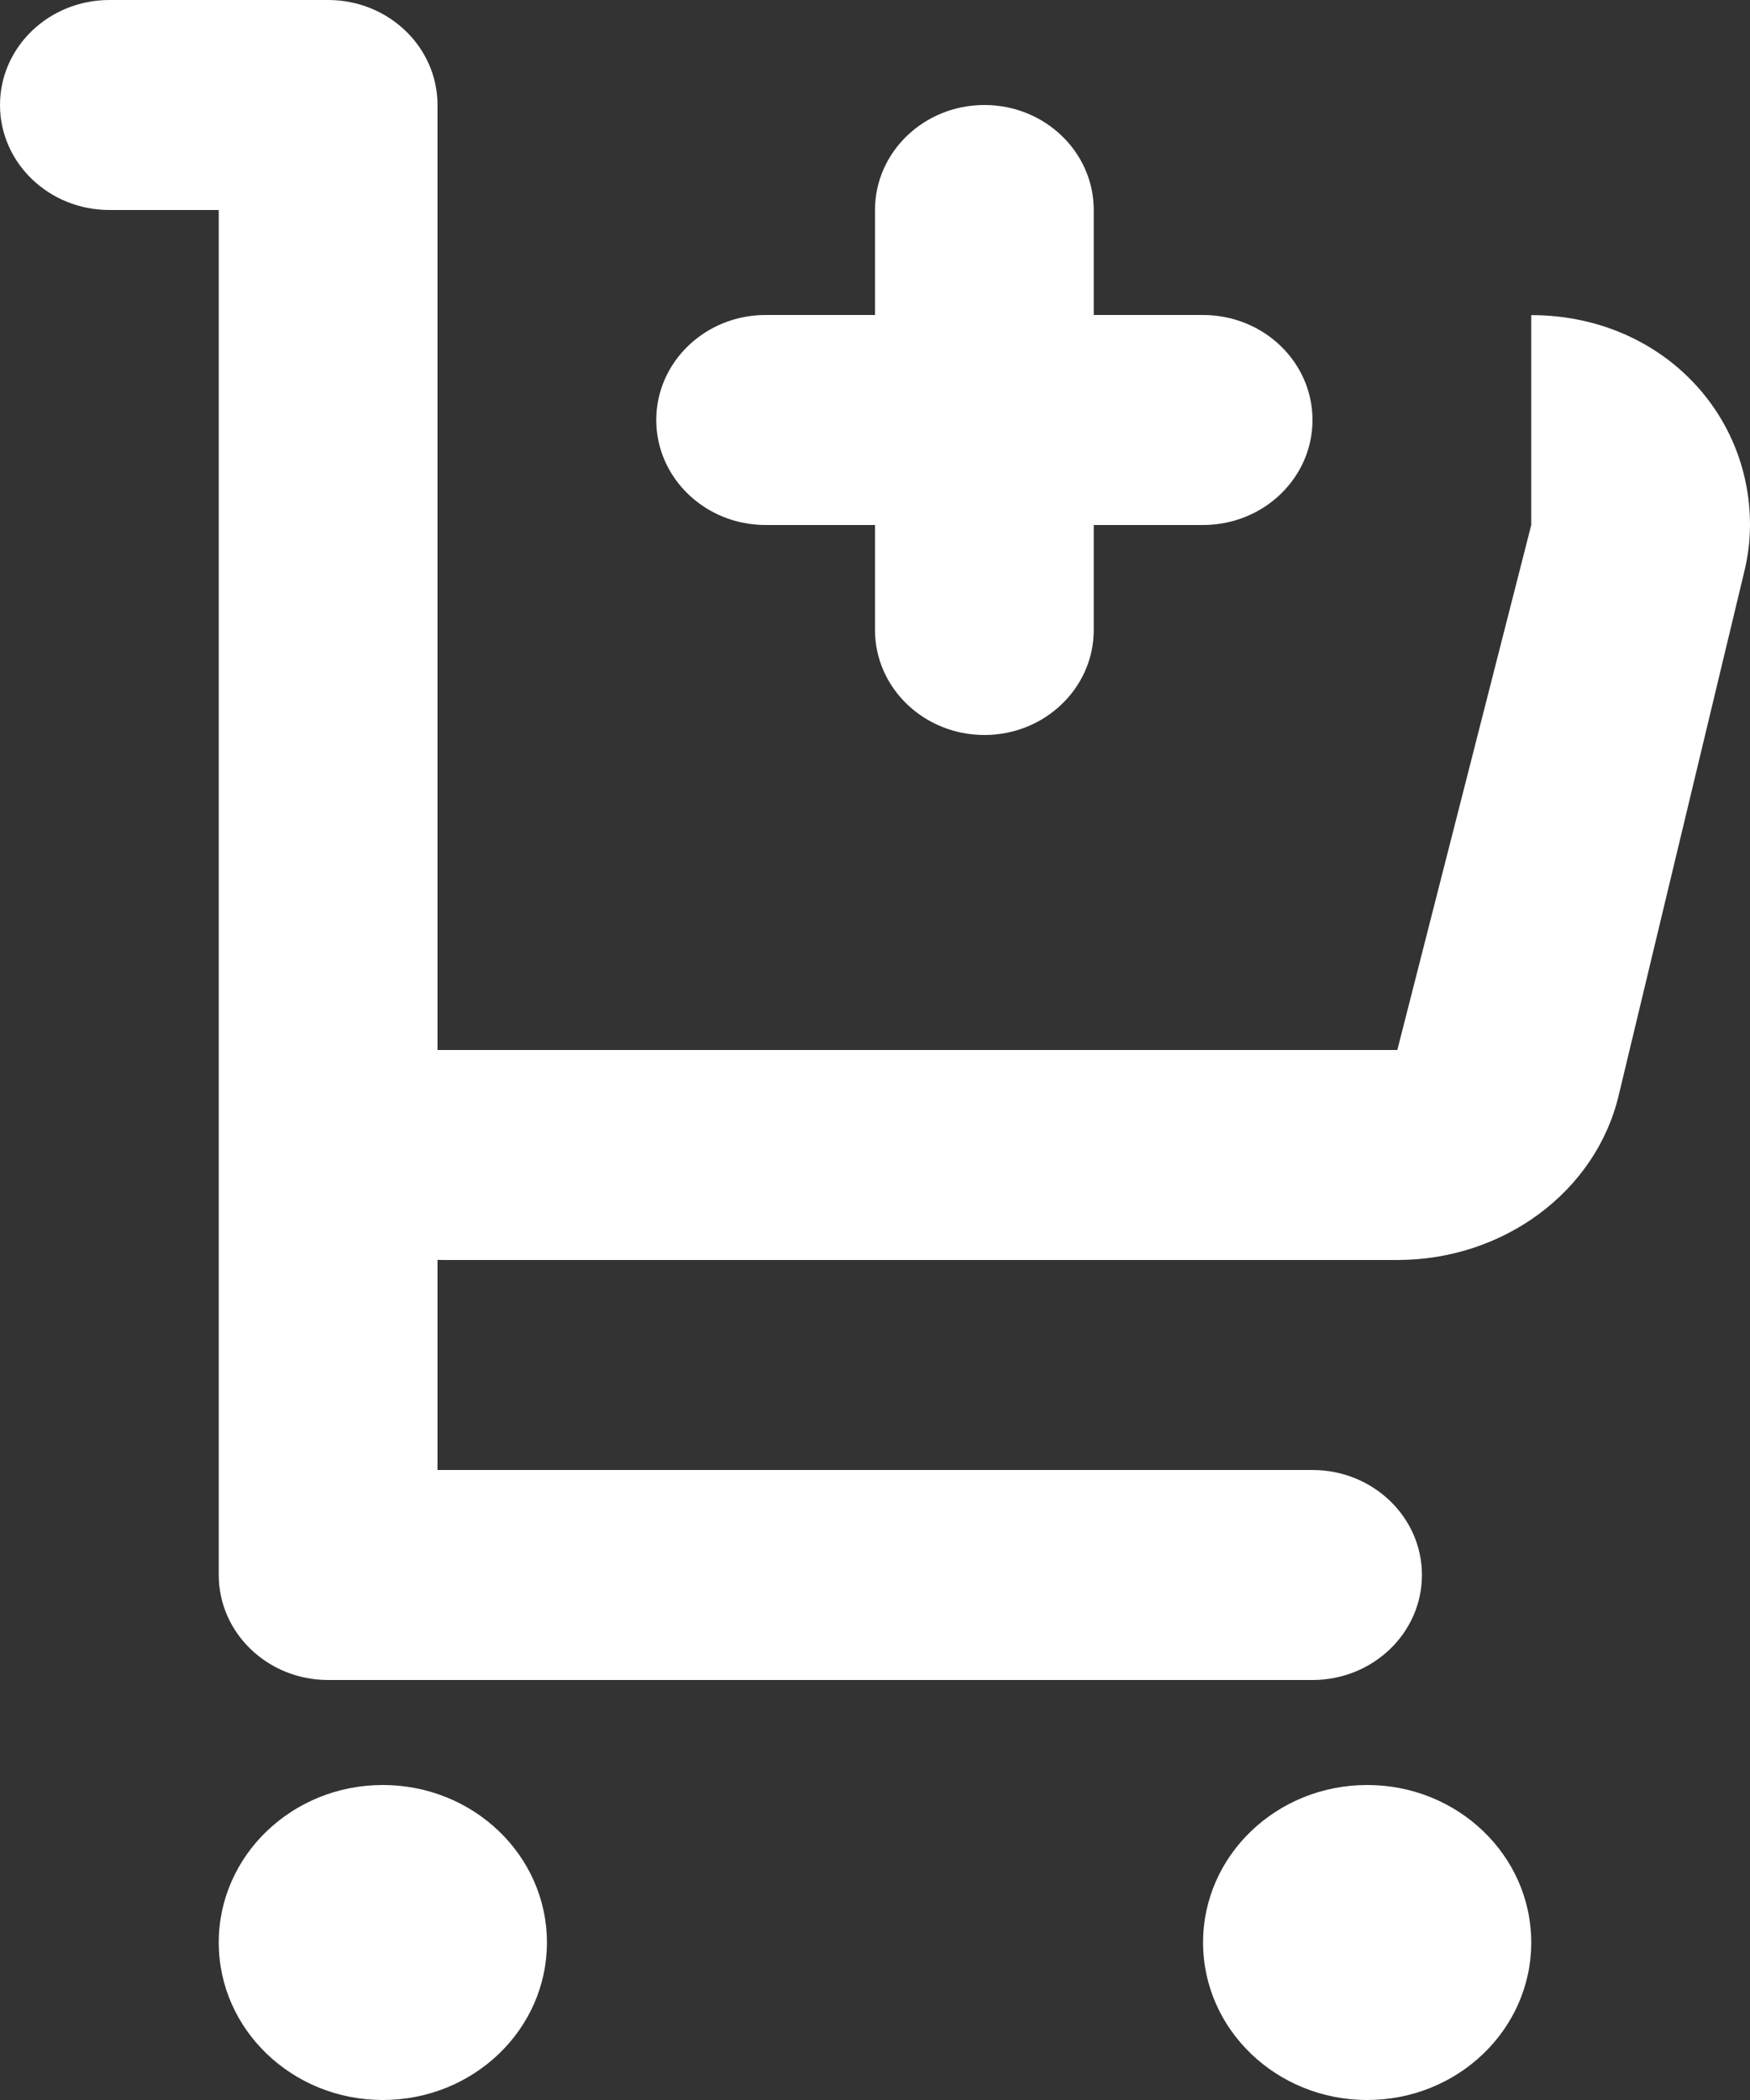 <?xml version="1.0" encoding="UTF-8"?>
<svg width="15px" height="18px" viewBox="0 0 15 18" version="1.1" xmlns="http://www.w3.org/2000/svg" xmlns:xlink="http://www.w3.org/1999/xlink">
    <rect x="0" y="0" width="15" height="18" fill="#333333" stroke="none"/>
    <title>Icon Shape</title>
    <g id="Page-1" stroke="none" stroke-width="1" fill="none" fill-rule="evenodd">
        <g id="Home-Dashboard" transform="translate(-158, -927)" fill="#FFFFFF">
            <path d="M161.75,939.6 L169.25,939.6 C169.768,939.6 170.188,940.003 170.188,940.5 C170.188,940.997 169.768,941.4 169.25,941.4 L160.812,941.4 C160.295,941.4 159.875,940.997 159.875,940.5 L159.875,928.8 L158.938,928.8 C158.42,928.8 158,928.397 158,927.9 C158,927.403 158.42,927 158.938,927 L160.812,927 C161.33,927 161.75,927.403 161.75,927.9 L161.75,936 L169.977,936 L171.125,931.5 L171.125,929.701 C172.198,929.701 173,930.505 173,931.5 C173,931.631 172.984,931.762 172.953,931.891 L171.874,936.391 C171.677,937.214 170.888,937.8 169.977,937.8 L161.818,937.8 L161.75,937.799 L161.75,939.6 Z M161.281,945 C160.505,945 159.875,944.396 159.875,943.65 C159.875,942.904 160.505,942.3 161.281,942.3 C162.058,942.3 162.688,942.904 162.688,943.65 C162.688,944.396 162.058,945 161.281,945 Z M169.719,945 C168.942,945 168.312,944.396 168.312,943.65 C168.312,942.904 168.942,942.3 169.719,942.3 C170.495,942.3 171.125,942.904 171.125,943.65 C171.125,944.396 170.495,945 169.719,945 Z M167.375,929.7 L168.312,929.7 C168.83,929.7 169.25,930.103 169.25,930.6 C169.25,931.097 168.83,931.5 168.312,931.5 L167.375,931.5 L167.375,932.4 C167.375,932.897 166.955,933.3 166.438,933.3 C165.92,933.3 165.5,932.897 165.5,932.4 L165.5,931.5 L164.562,931.5 C164.045,931.5 163.625,931.097 163.625,930.6 C163.625,930.103 164.045,929.7 164.562,929.7 L165.5,929.7 L165.5,928.8 C165.5,928.303 165.92,927.9 166.438,927.9 C166.955,927.9 167.375,928.303 167.375,928.8 L167.375,929.7 Z" id="Icon-Shape"></path>
        </g>
    </g>
</svg>